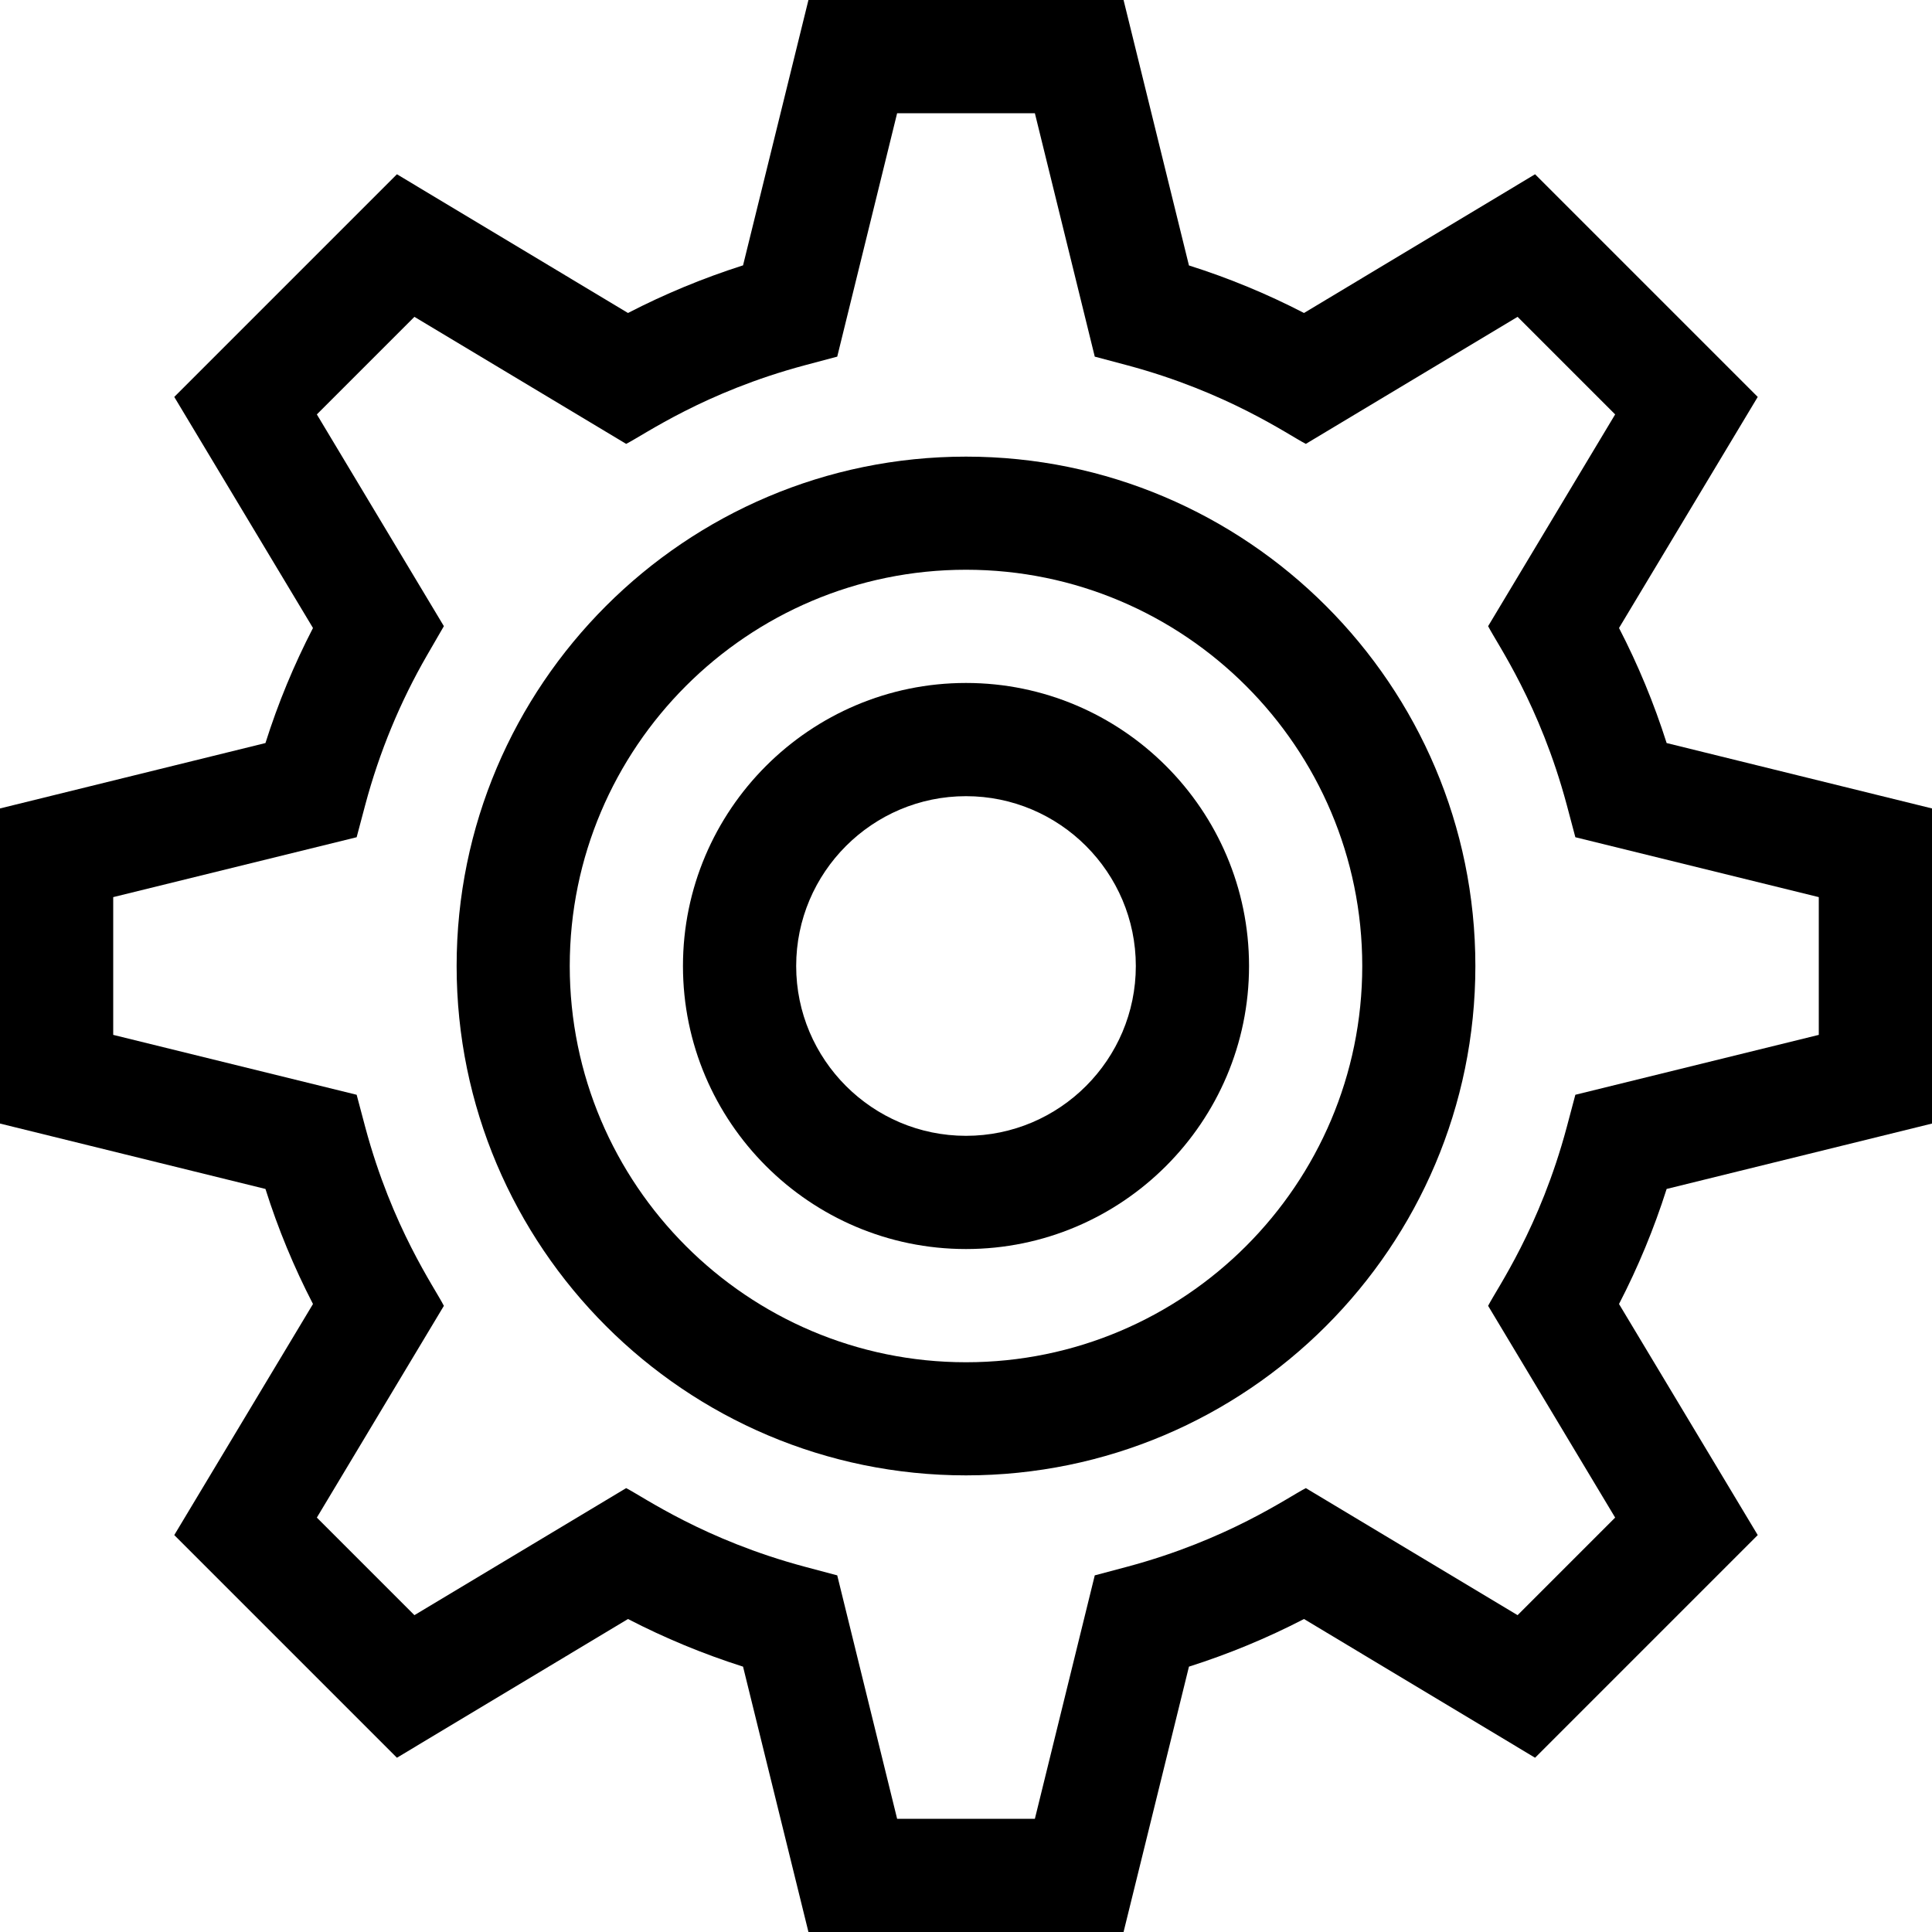 <svg width="20" height="20" viewBox="0 0 20 20" fill="none" xmlns="http://www.w3.org/2000/svg">
<g clip-path="url(#clip0_132_7237)">
<path d="M16.76 6.501L18.196 4.109L15.891 1.804L13.499 3.24C13.118 3.043 12.72 2.878 12.308 2.748L11.631 0H8.369L7.692 2.747C7.281 2.878 6.882 3.043 6.501 3.24L4.109 1.804L1.804 4.109L3.24 6.501C3.043 6.882 2.878 7.28 2.748 7.692L0 8.369V11.631L2.748 12.308C2.878 12.72 3.043 13.118 3.24 13.499L1.804 15.891L4.109 18.196L6.501 16.76C6.882 16.957 7.28 17.122 7.692 17.253L8.369 20H11.631L12.308 17.253C12.72 17.122 13.118 16.957 13.499 16.76L15.891 18.196L18.196 15.891L16.76 13.499C16.957 13.118 17.122 12.72 17.253 12.308L20 11.631V8.369L17.253 7.692C17.122 7.28 16.957 6.882 16.76 6.501ZM18.828 10.713L16.308 11.333L16.219 11.668C15.94 12.711 15.498 13.335 15.405 13.518L16.72 15.71L15.71 16.72L13.518 15.405C13.327 15.503 12.709 15.94 11.668 16.219L11.333 16.308L10.713 18.828H9.287L8.667 16.308L8.332 16.219C7.289 15.94 6.664 15.498 6.482 15.405L4.29 16.72L3.28 15.71L4.595 13.518C4.498 13.327 4.06 12.709 3.781 11.668L3.692 11.333L1.172 10.713V9.287L3.692 8.667L3.781 8.332C3.927 7.785 4.143 7.263 4.422 6.781L4.595 6.482L3.28 4.29L4.29 3.28L6.482 4.595C6.673 4.498 7.292 4.059 8.332 3.781L8.667 3.692L9.287 1.172H10.713L11.333 3.692L11.668 3.781C12.71 4.06 13.336 4.502 13.518 4.595L15.71 3.28L16.72 4.29L15.405 6.482C15.503 6.673 15.94 7.292 16.219 8.332L16.308 8.667L18.828 9.287V10.713Z" fill="black"/>
<path d="M10 4.727C7.092 4.727 4.727 7.092 4.727 10C4.727 12.908 7.092 15.273 10 15.273C12.908 15.273 15.273 12.908 15.273 10C15.273 7.092 12.908 4.727 10 4.727ZM10 14.102C7.738 14.102 5.898 12.262 5.898 10C5.898 7.738 7.738 5.898 10 5.898C12.262 5.898 14.102 7.738 14.102 10C14.102 12.262 12.262 14.102 10 14.102Z" fill="black"/>
<path d="M10 7.07C8.385 7.07 7.07 8.385 7.07 10C7.07 11.615 8.385 12.93 10 12.93C11.615 12.93 12.93 11.615 12.93 10C12.93 8.385 11.615 7.07 10 7.07ZM10 11.758C9.031 11.758 8.242 10.969 8.242 10C8.242 9.031 9.031 8.242 10 8.242C10.969 8.242 11.758 9.031 11.758 10C11.758 10.969 10.969 11.758 10 11.758Z" fill="black"/>
</g>
<defs>
<clipPath id="clip0_132_7237">
<rect width="20" height="20" fill="white"/>
</clipPath>
</defs>
</svg>
